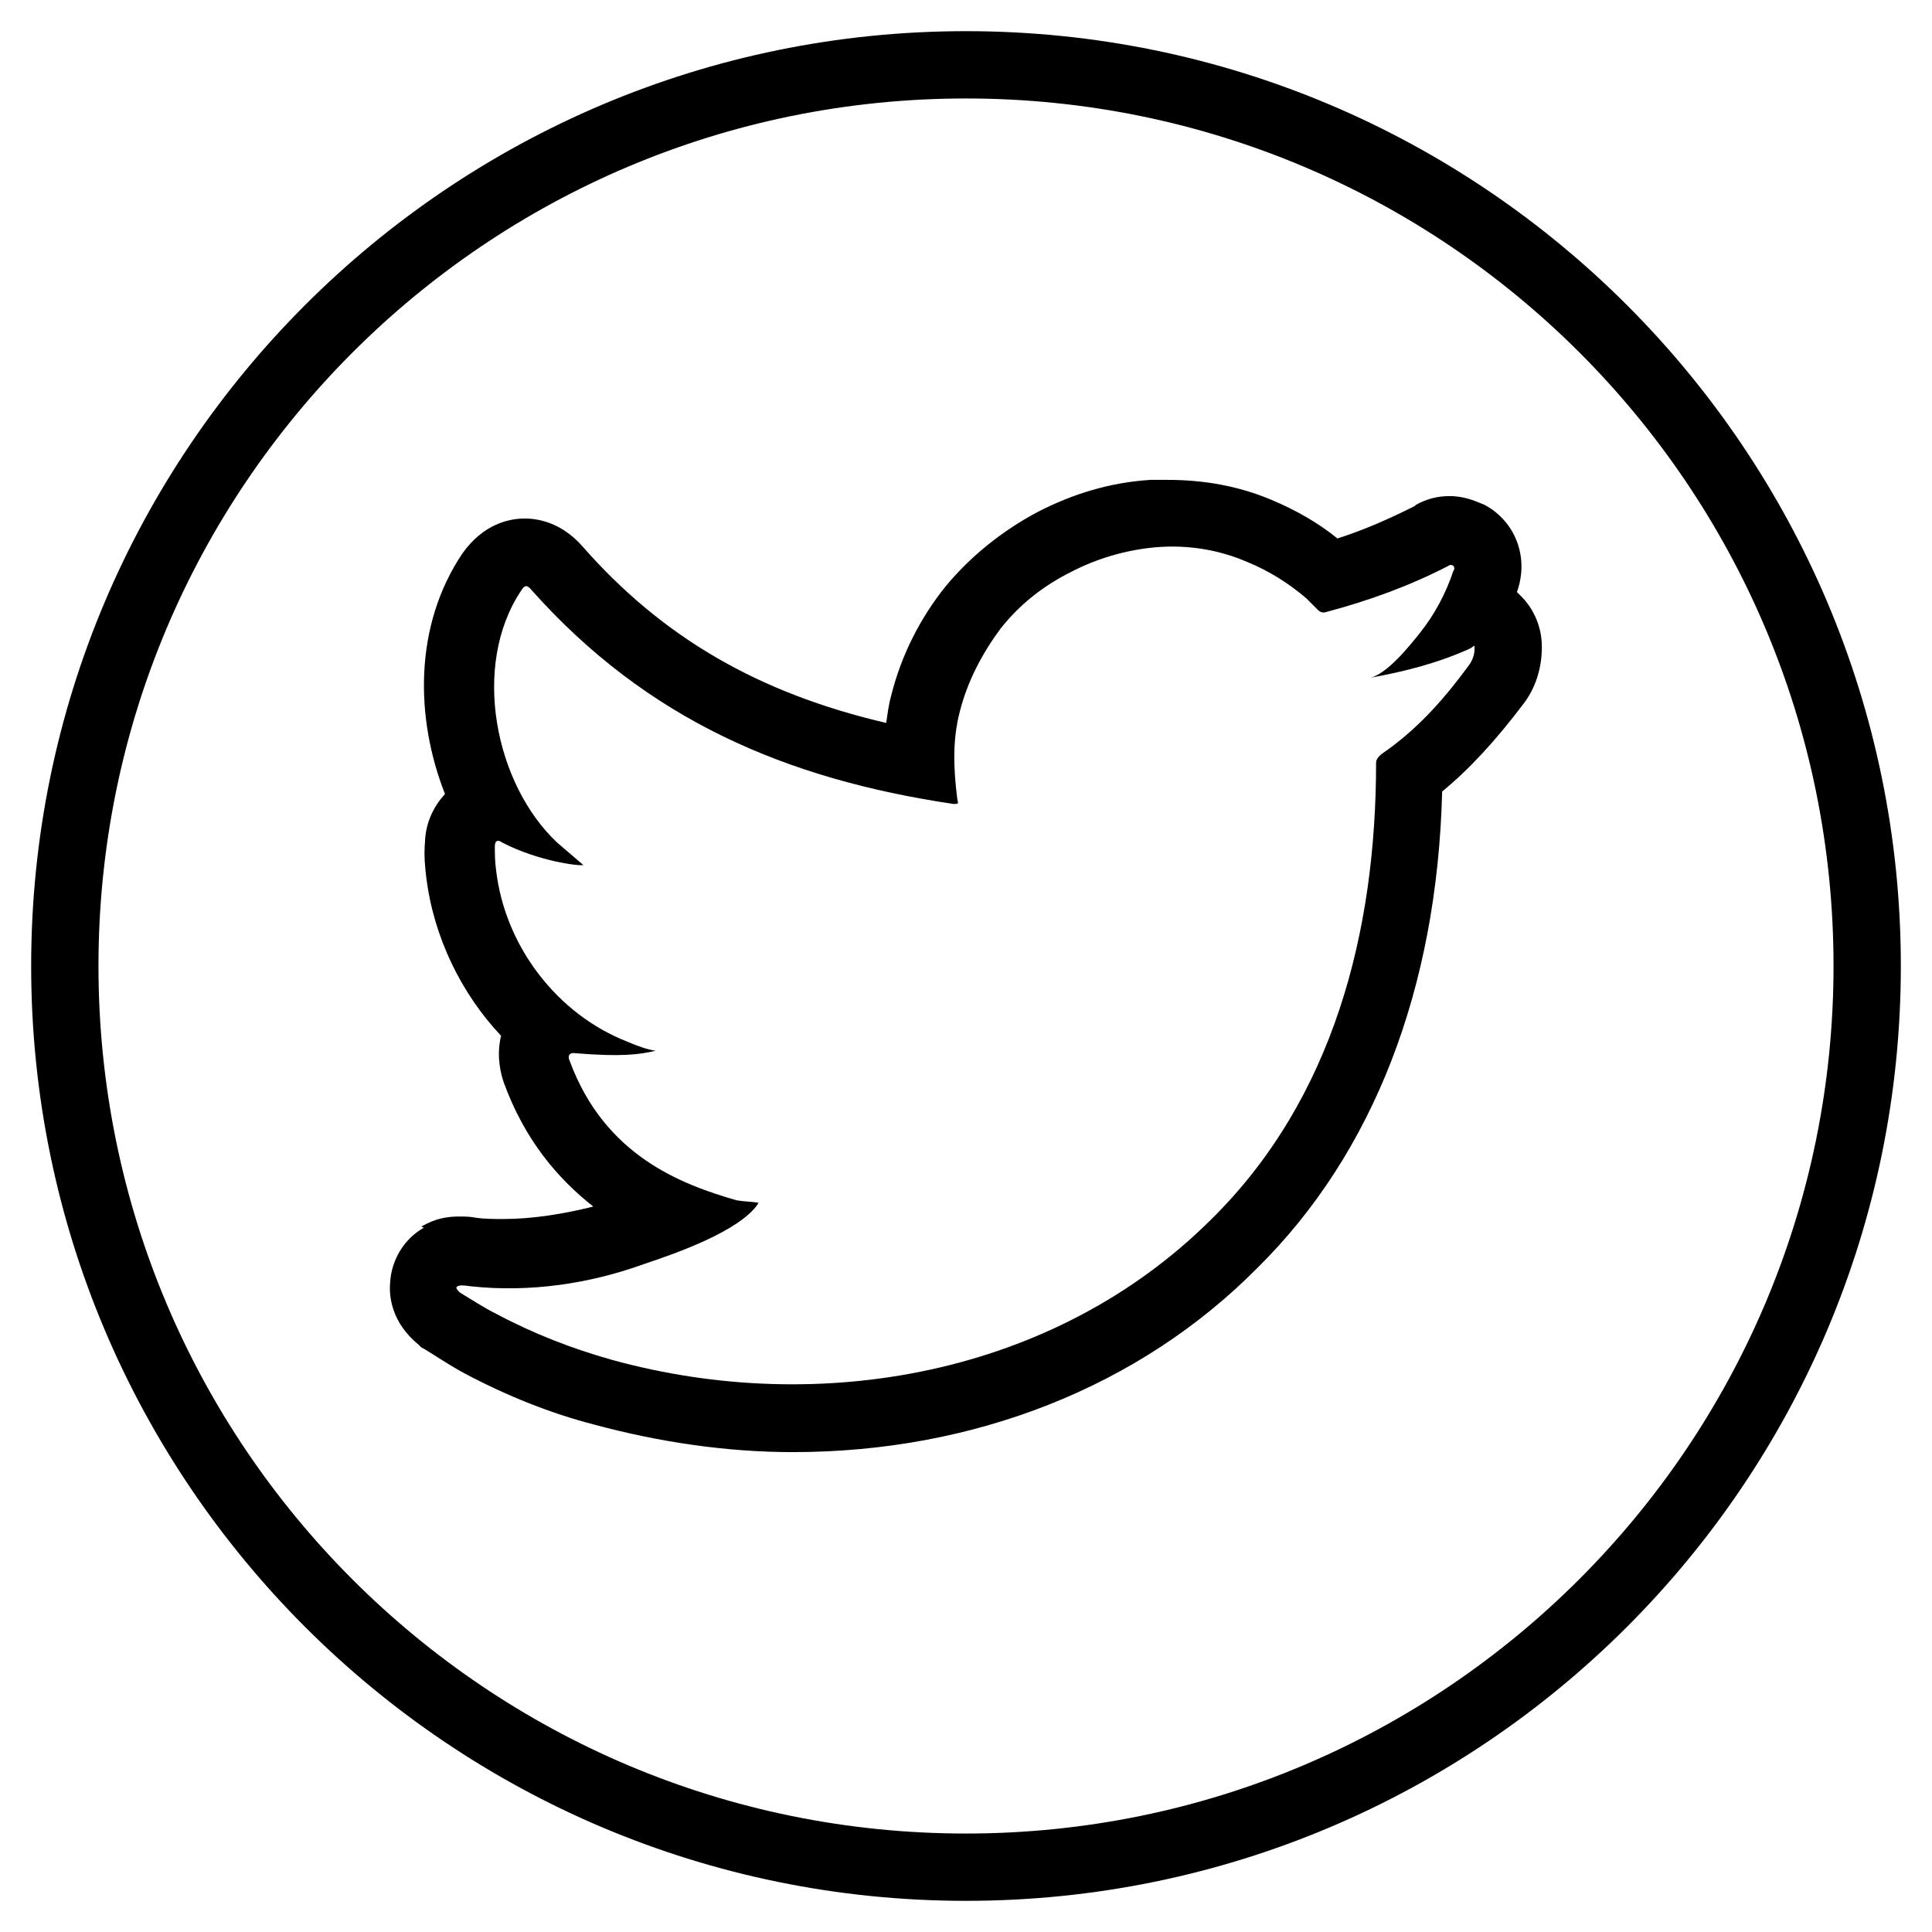 <?xml version="1.0" encoding="utf-8"?>
<!-- Generator: Adobe Illustrator 22.0.1, SVG Export Plug-In . SVG Version: 6.00 Build 0)  -->
<svg version="1.1" id="Capa_1" xmlns="http://www.w3.org/2000/svg" xmlns:xlink="http://www.w3.org/1999/xlink" x="0px" y="0px"
	 viewBox="0 0 155 155" style="enable-background:new 0 0 155 155;" xml:space="preserve">
<g>
	<path d="M77.5,2.5c-41.4,0-75,33.6-75,75c0,41.4,33.6,75,75,75c41.4,0,75-33.6,75-75C152.5,36.1,118.9,2.5,77.5,2.5z M77.5,147.1
		c-38.4,0-69.6-31.1-69.6-69.6c0-38.4,31.1-69.6,69.6-69.6c38.4,0,69.6,31.1,69.6,69.6C147.1,115.9,115.9,147.1,77.5,147.1z"/>
	<path d="M121.7,47.5c0.9-2.5,0.1-5.2-2.1-6.7l-0.5-0.3l-0.5-0.2c-0.7-0.3-1.5-0.5-2.3-0.5c-0.9,0-1.8,0.2-2.7,0.7l-0.1,0.1
		c-2,1-4,1.9-6.2,2.6c-1.6-1.3-3.4-2.3-5.3-3.1c-2.6-1.1-5.4-1.6-8.3-1.6c-0.5,0-0.9,0-1.4,0c-3.2,0.2-6.2,1.1-9.1,2.6
		c-2.8,1.5-5.3,3.5-7.3,5.9c-2.1,2.6-3.6,5.6-4.4,8.8c-0.2,0.7-0.3,1.5-0.4,2.2c-10.3-2.4-18-6.9-24.4-14.2
		c-1.6-1.8-3.4-2.2-4.6-2.2c-1.2,0-3.3,0.4-5,2.8c-3.9,5.8-3.8,13.2-1.4,19.3c-0.9,1-1.5,2.2-1.6,3.7l0,0.1c-0.1,1.1,0,2.1,0.1,2.9
		c0.6,4.8,2.8,9.3,6,12.7c-0.3,1.2-0.2,2.5,0.2,3.7c1.7,4.7,4.4,7.8,7.2,10c-2.4,0.6-4.9,1-7.2,1c-0.7,0-1.5,0-2.2-0.1
		c-0.5-0.1-0.9-0.1-1.4-0.1c-1,0-1.9,0.2-2.8,0.7l-0.2,0.1L34,98.5c-1.6,0.9-2.6,2.6-2.7,4.4c-0.1,1.1,0.1,3.2,2.3,5l0.2,0.2
		l0.2,0.1c1,0.6,2,1.3,3.3,2c3.4,1.8,6.9,3.2,10.4,4.1c5.2,1.4,10.6,2.2,15.9,2.2c14.5,0,27.8-5.2,37.3-14.8
		c9.3-9.2,14.4-22.4,14.8-38.2c2.2-1.8,4.3-4.1,6.5-7c1-1.3,1.5-2.9,1.5-4.6c0-2-1-3.4-1.6-4L121.7,47.5z M118.3,52
		c0,0.2,0,0.7-0.4,1.3c-1.9,2.6-3.9,4.9-6.5,6.8c-0.4,0.3-1,0.6-1,1.1c0,13.5-3.4,27-13.3,36.7c-12.5,12.4-31.3,15.8-48,11.2
		c-3.2-0.9-6.3-2.1-9.3-3.7c-1-0.5-1.9-1.1-2.9-1.7c-0.2-0.2-0.4-0.4-0.2-0.5c0.2-0.1,0.4-0.1,1.1,0c4.7,0.5,9.5-0.2,13.9-1.8
		c2.4-0.8,7.6-2.6,9.1-4.8c0-0.1,0.1-0.1,0.1-0.1c-0.6-0.1-1.2-0.1-1.8-0.2c-4.5-1.3-10.6-3.6-13.4-11.2c-0.2-0.4,0-0.7,0.5-0.6
		c3.7,0.3,5.1,0.1,6.4-0.2c-0.7-0.1-1.5-0.4-2.2-0.7c-5.7-2.2-9.9-7.7-10.6-13.8c-0.1-0.7-0.1-1.3-0.1-1.9c0-0.4,0.2-0.6,0.6-0.3
		c2.9,1.5,6.2,1.9,6.5,1.8c-0.7-0.6-1.4-1.2-2.1-1.8c-5-4.7-6.9-14.2-2.9-20.2c0.3-0.5,0.5-0.5,0.9,0C51.9,57.7,63,62.5,76.5,64.5
		c0.4,0,0.4,0,0.3-0.4c-0.3-2.4-0.4-4.7,0.2-7c0.6-2.4,1.8-4.7,3.3-6.7c1.5-1.9,3.4-3.4,5.6-4.5c2.1-1.1,4.5-1.8,6.9-2
		c2.5-0.2,5,0.2,7.3,1.2c1.7,0.7,3.3,1.7,4.7,2.9c0.3,0.3,0.6,0.6,0.9,0.9c0.2,0.2,0.4,0.3,0.7,0.2c3.4-0.9,6.7-2.1,9.8-3.7
		c0.1-0.1,0.3-0.1,0.4,0c0.1,0.1,0.1,0.3,0,0.4c-0.6,1.8-1.5,3.5-2.7,5c-0.8,1-2.7,3.4-4.1,3.6c2.8-0.5,5.6-1.2,8.2-2.4
		C118.3,51.8,118.3,51.7,118.3,52C118.3,51.9,118.3,52,118.3,52z"/>
</g>
</svg>
